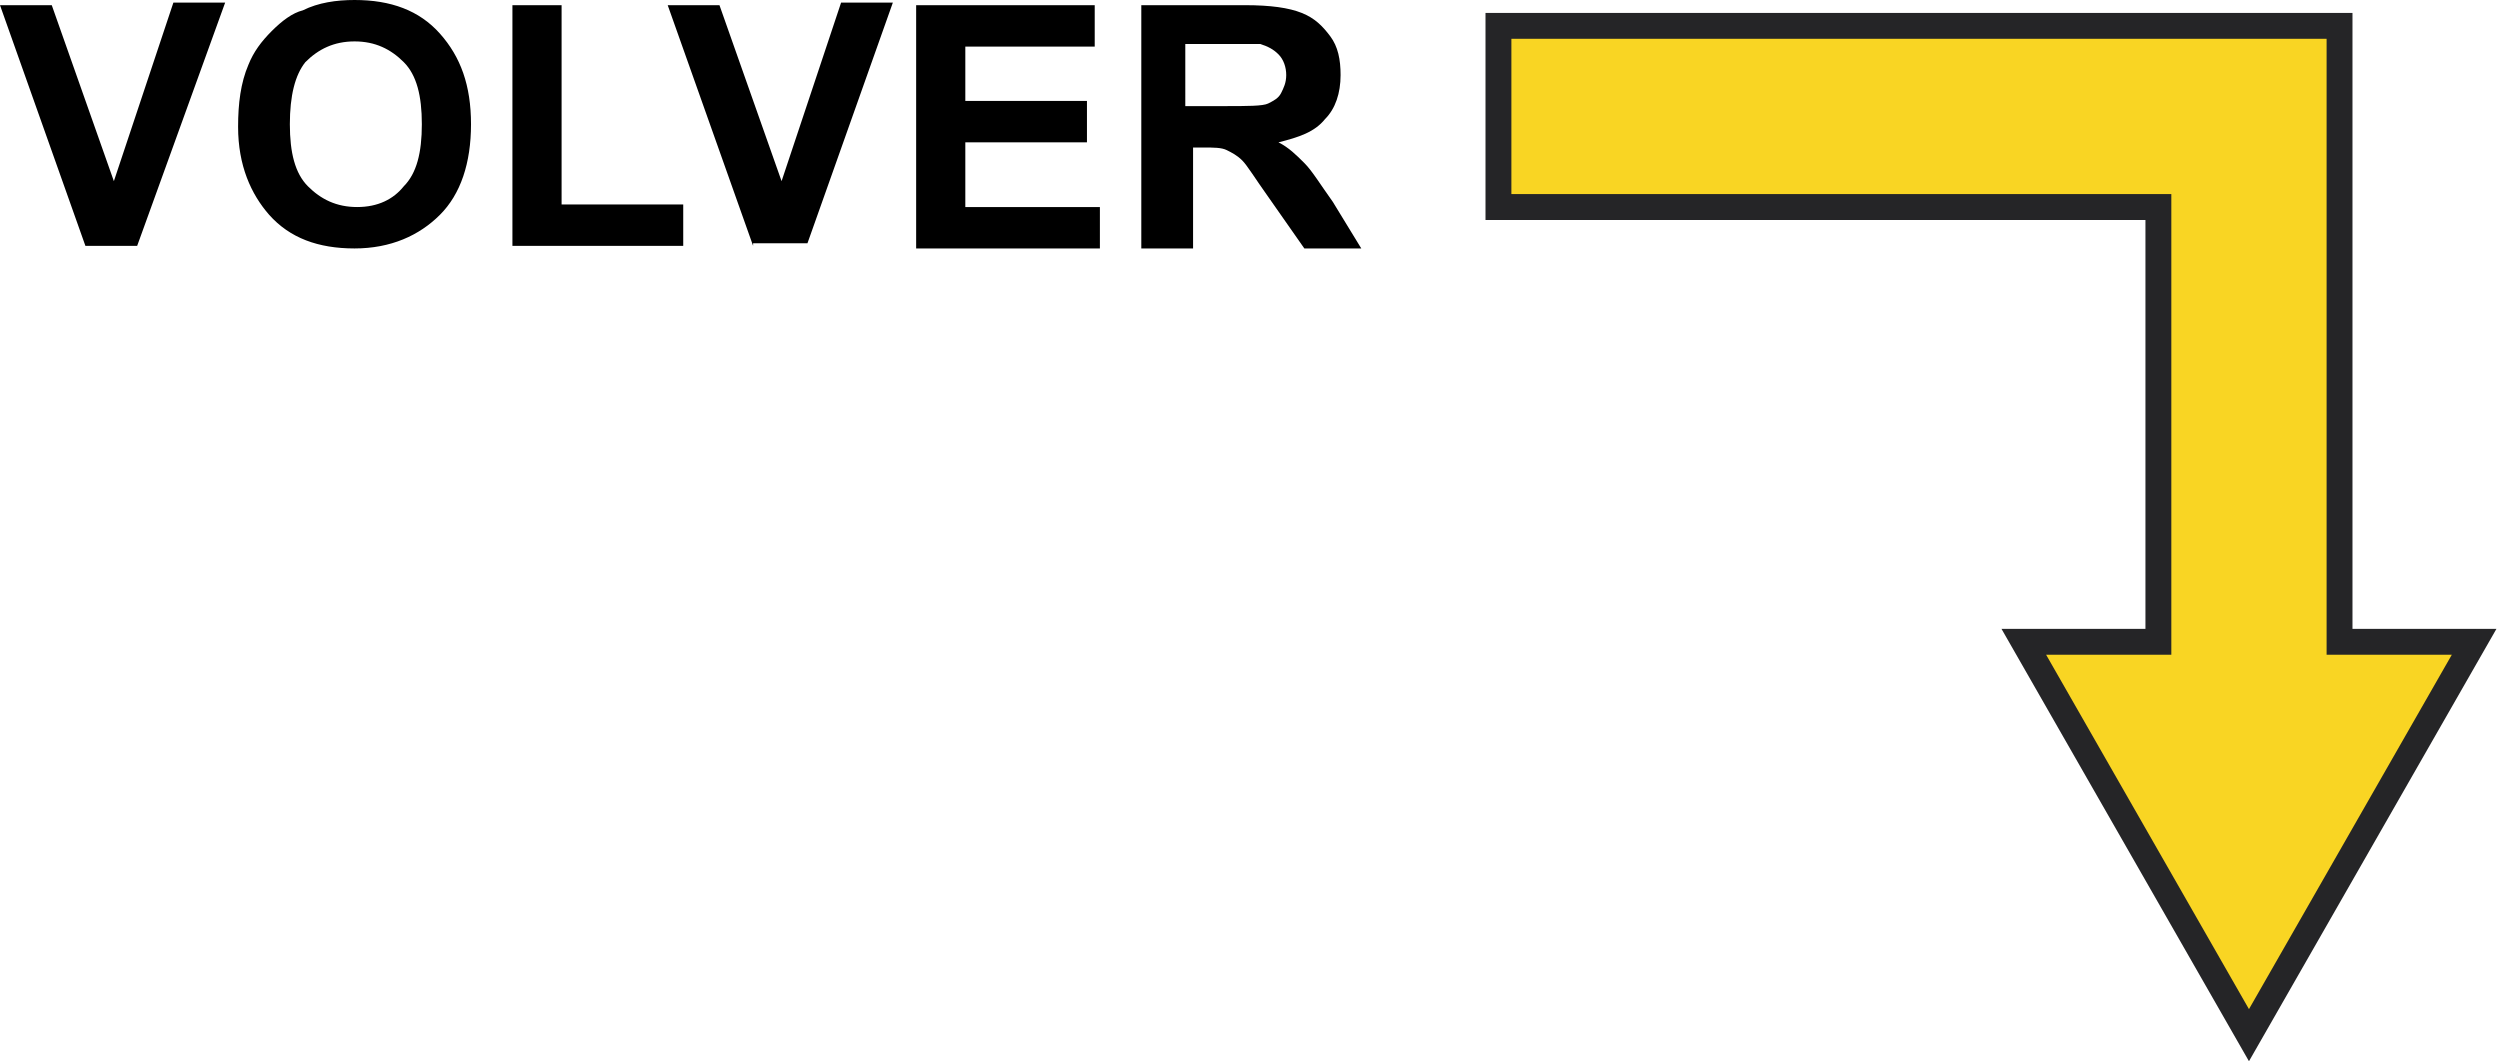 <?xml version="1.0" encoding="utf-8"?>
<!-- Generator: Adobe Illustrator 19.0.0, SVG Export Plug-In . SVG Version: 6.00 Build 0)  -->
<svg version="1.1" id="Capa_1" xmlns="http://www.w3.org/2000/svg" xmlns:xlink="http://www.w3.org/1999/xlink" x="0px" y="0px"
	 viewBox="0 0 96.6 41" style="enable-background:new 0 0 96.6 41;" xml:space="preserve">
<style type="text/css">
	.st0{fill:#F9D523;stroke:#252527;stroke-miterlimit:10;}
</style>
<g id="XMLID_1_">
	<path id="XMLID_2_" d="M3.3,9.5L0,0.2h2L4.4,7l2.3-6.9h2L5.3,9.5H3.3z"/>
	<path id="XMLID_4_" d="M9.2,4.9c0-0.9,0.1-1.7,0.4-2.4c0.2-0.5,0.5-0.9,0.9-1.3c0.4-0.4,0.8-0.7,1.2-0.8C12.3,0.1,13,0,13.7,0
		c1.4,0,2.5,0.4,3.3,1.3c0.8,0.9,1.2,2,1.2,3.5c0,1.5-0.4,2.7-1.2,3.5c-0.8,0.8-1.9,1.3-3.3,1.3c-1.4,0-2.5-0.4-3.3-1.3
		C9.7,7.5,9.2,6.4,9.2,4.9z M11.2,4.8c0,1.1,0.2,1.9,0.7,2.4S13,8,13.8,8s1.4-0.3,1.8-0.8c0.5-0.5,0.7-1.3,0.7-2.4
		c0-1.1-0.2-1.9-0.7-2.4c-0.5-0.5-1.1-0.8-1.9-0.8s-1.4,0.3-1.9,0.8C11.4,2.9,11.2,3.7,11.2,4.8z"/>
	<path id="XMLID_7_" d="M19.8,9.5V0.2h1.9v7.7h4.7v1.6H19.8z"/>
	<path id="XMLID_9_" d="M29.1,9.5l-3.3-9.3h2L30.2,7l2.3-6.9h2l-3.3,9.3H29.1z"/>
	<path id="XMLID_11_" d="M35.4,9.5V0.2h6.9v1.6h-5v2.1h4.7v1.6h-4.7v2.5h5.2v1.6H35.4z"/>
	<path id="XMLID_13_" d="M44.1,9.5V0.2h4c1,0,1.7,0.1,2.2,0.3s0.8,0.5,1.1,0.9s0.4,0.9,0.4,1.5c0,0.7-0.2,1.3-0.6,1.7
		c-0.4,0.5-1,0.7-1.8,0.9c0.4,0.2,0.7,0.5,1,0.8c0.3,0.3,0.6,0.8,1.1,1.5l1.1,1.8h-2.2l-1.4-2c-0.5-0.7-0.8-1.2-1-1.4
		s-0.4-0.3-0.6-0.4c-0.2-0.1-0.5-0.1-0.9-0.1h-0.4v3.9H44.1z M45.9,4.1h1.4c0.9,0,1.5,0,1.7-0.1s0.4-0.2,0.5-0.4s0.2-0.4,0.2-0.7
		c0-0.3-0.1-0.6-0.3-0.8c-0.2-0.2-0.4-0.3-0.7-0.4c-0.2,0-0.6,0-1.4,0h-1.5V4.1z"/>
</g>
<polygon id="XMLID_1726_" class="st0" points="57.9,8 57.9,1 90.4,1 90.4,24.8 95.6,24.8 86.9,40 78.2,24.8 83.4,24.8 83.4,8 "/>
</svg>
